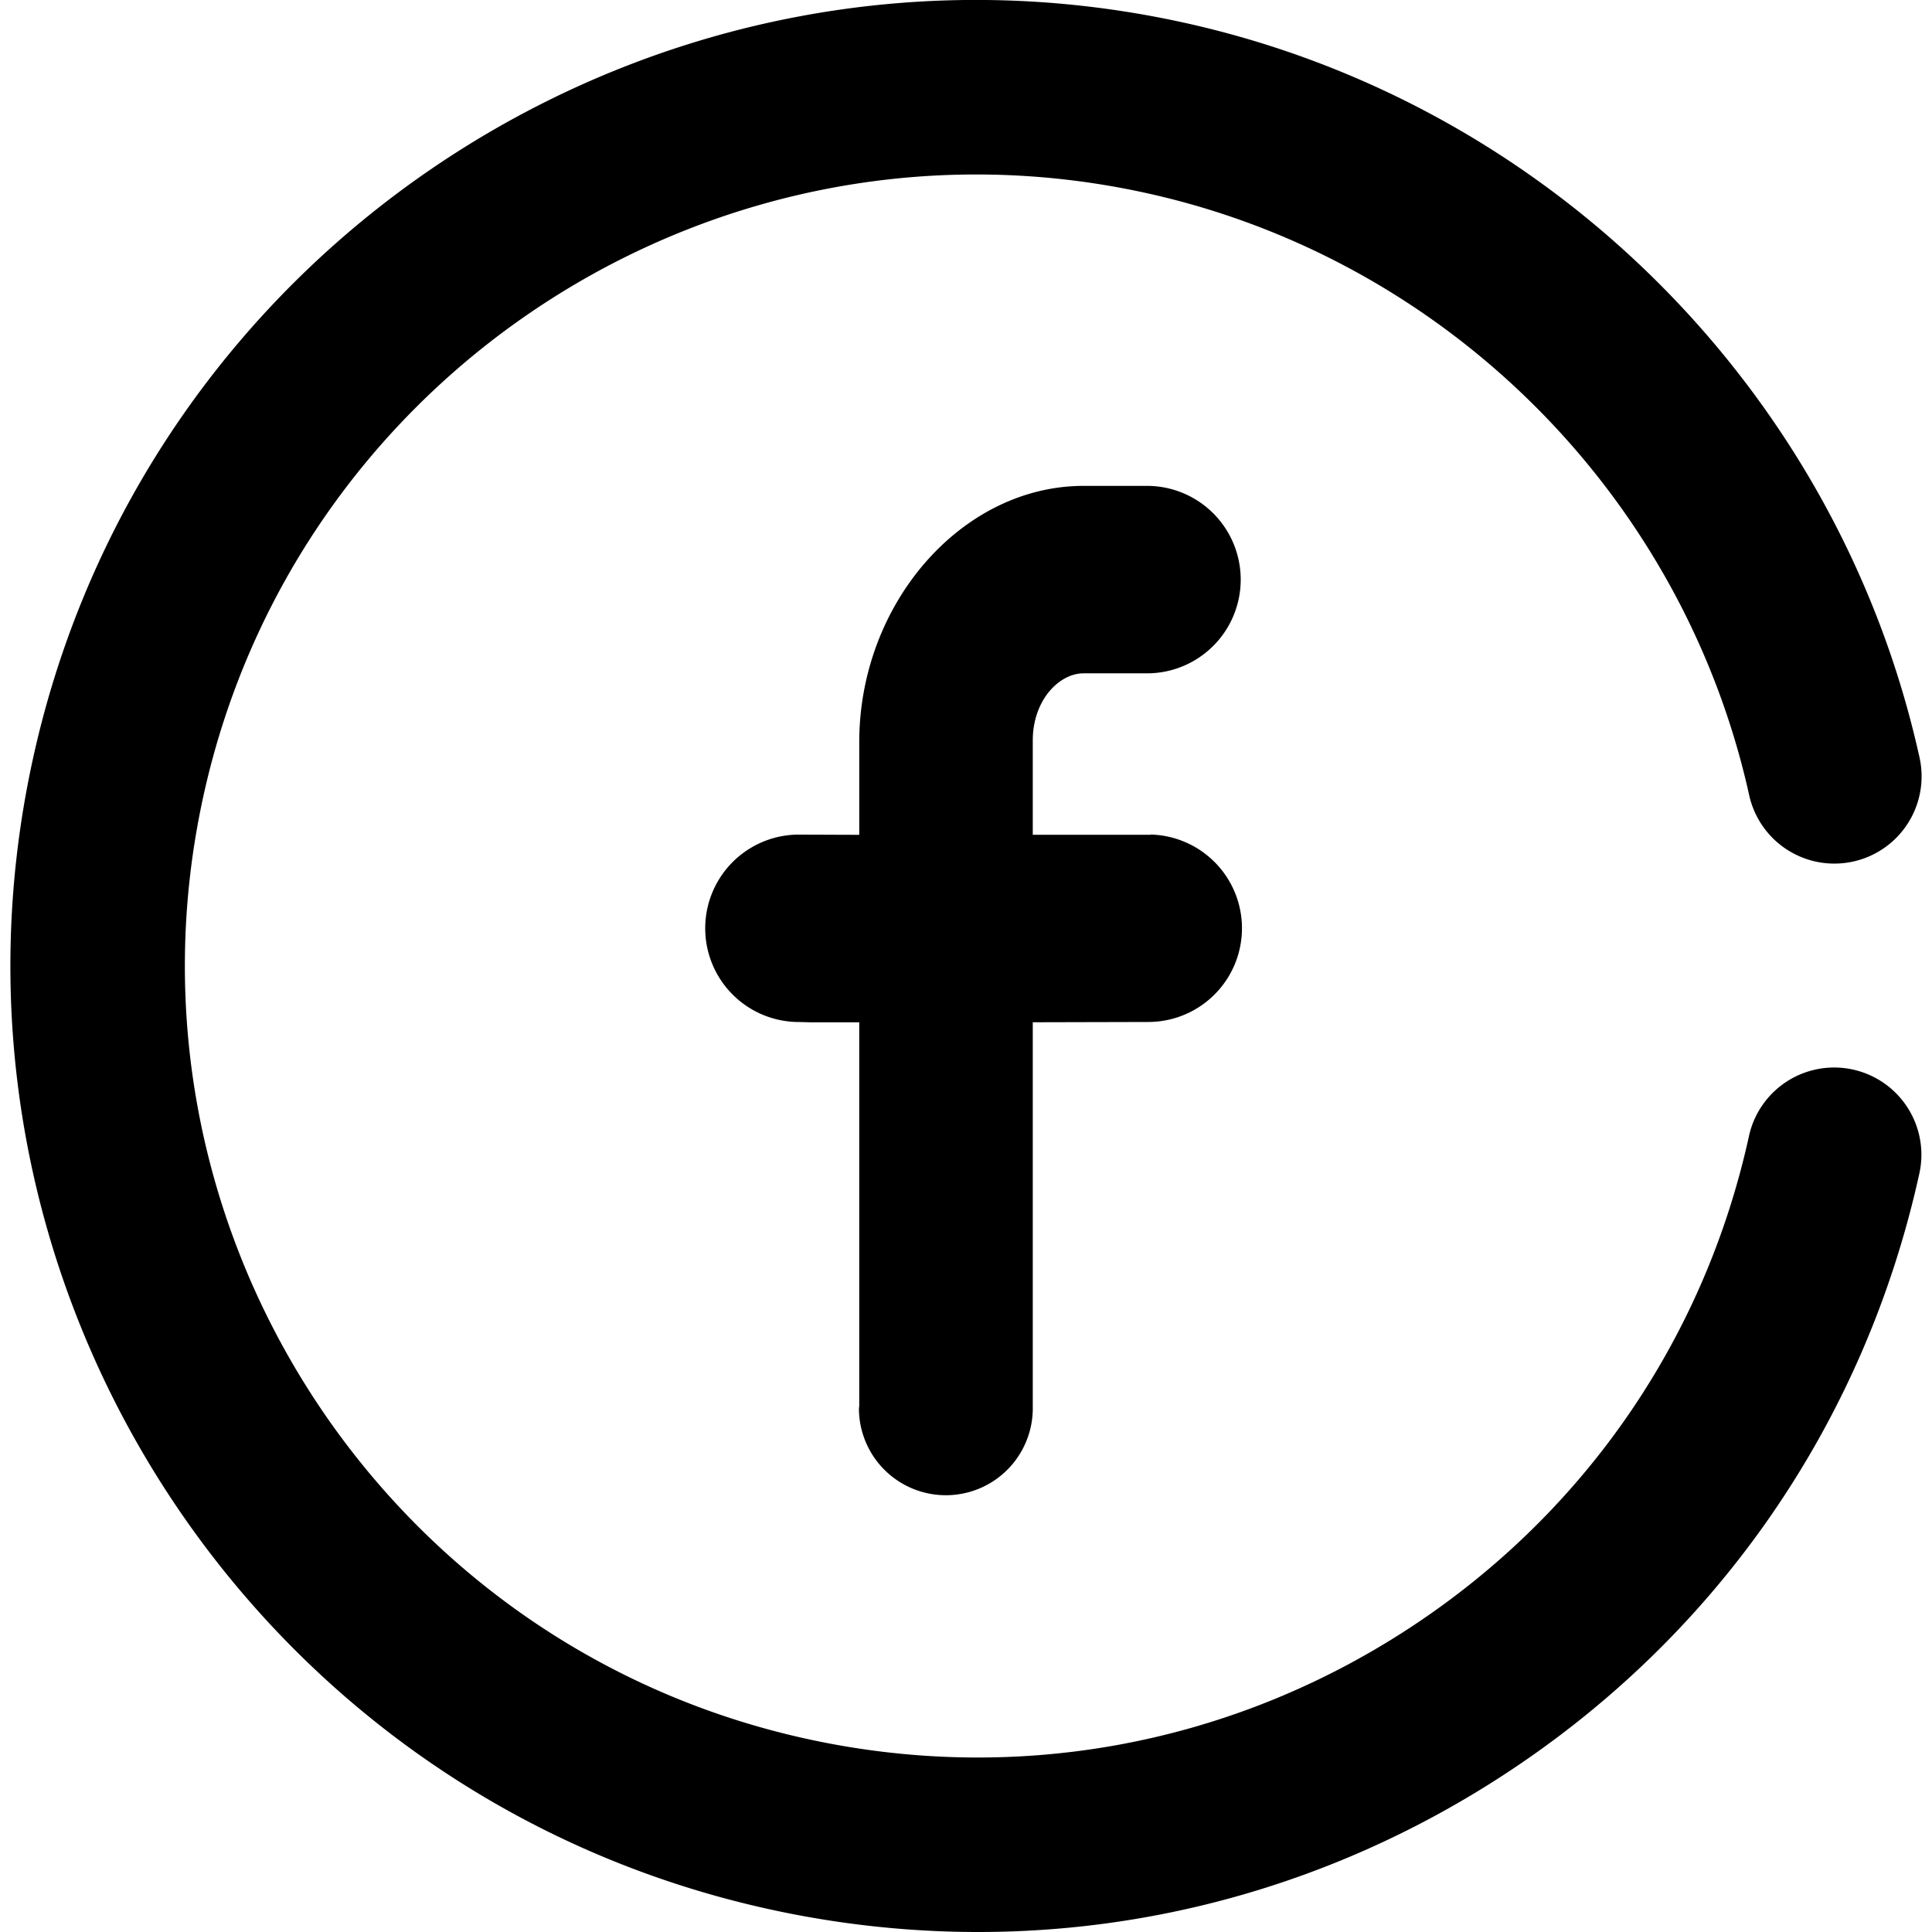 <svg id="Calque_16" data-name="Calque 16" xmlns="http://www.w3.org/2000/svg" viewBox="0 0 1024 1024"><title>Plan de travail 1</title><path d="M610,442.33l-.2.13H547.39v-50c0-21.28,13.92-35.58,26.92-35.58h34.32a49.68,49.68,0,0,0,0-99.35H574.31c-64.45,0-118.89,62.2-118.89,135.83v49.12l-32.92-.12a49.67,49.67,0,0,0,1.25,99.33l5.78.15h25.89V745c-.1,1.14-.16,1.63-.16,2.11a46.07,46.07,0,0,0,92.13,0V541.82l61.24-.15A49.68,49.68,0,0,0,610,442.33Z"/><path d="M500.59,1023.69a517.51,517.51,0,0,1-93.21-11.84c-275.63-60.68-450.51-334.3-389.85-610S351.8-48.67,627.48,12c193.92,42.68,347,195.57,389.91,389.49a46.23,46.23,0,0,1-90.28,20C891.92,262.6,766.51,137.31,607.6,102.33,381.77,52.63,157.55,195.91,107.84,421.77s93.58,450.07,319.42,499.79c109.44,24.1,221.67,4.12,316-56.21S903,711.52,927,602.1a46.23,46.23,0,0,1,90.3,19.87c-29.39,133.54-109,247.64-224.23,321.28C704.64,999.8,603.32,1027.29,500.59,1023.69Z"/></svg>